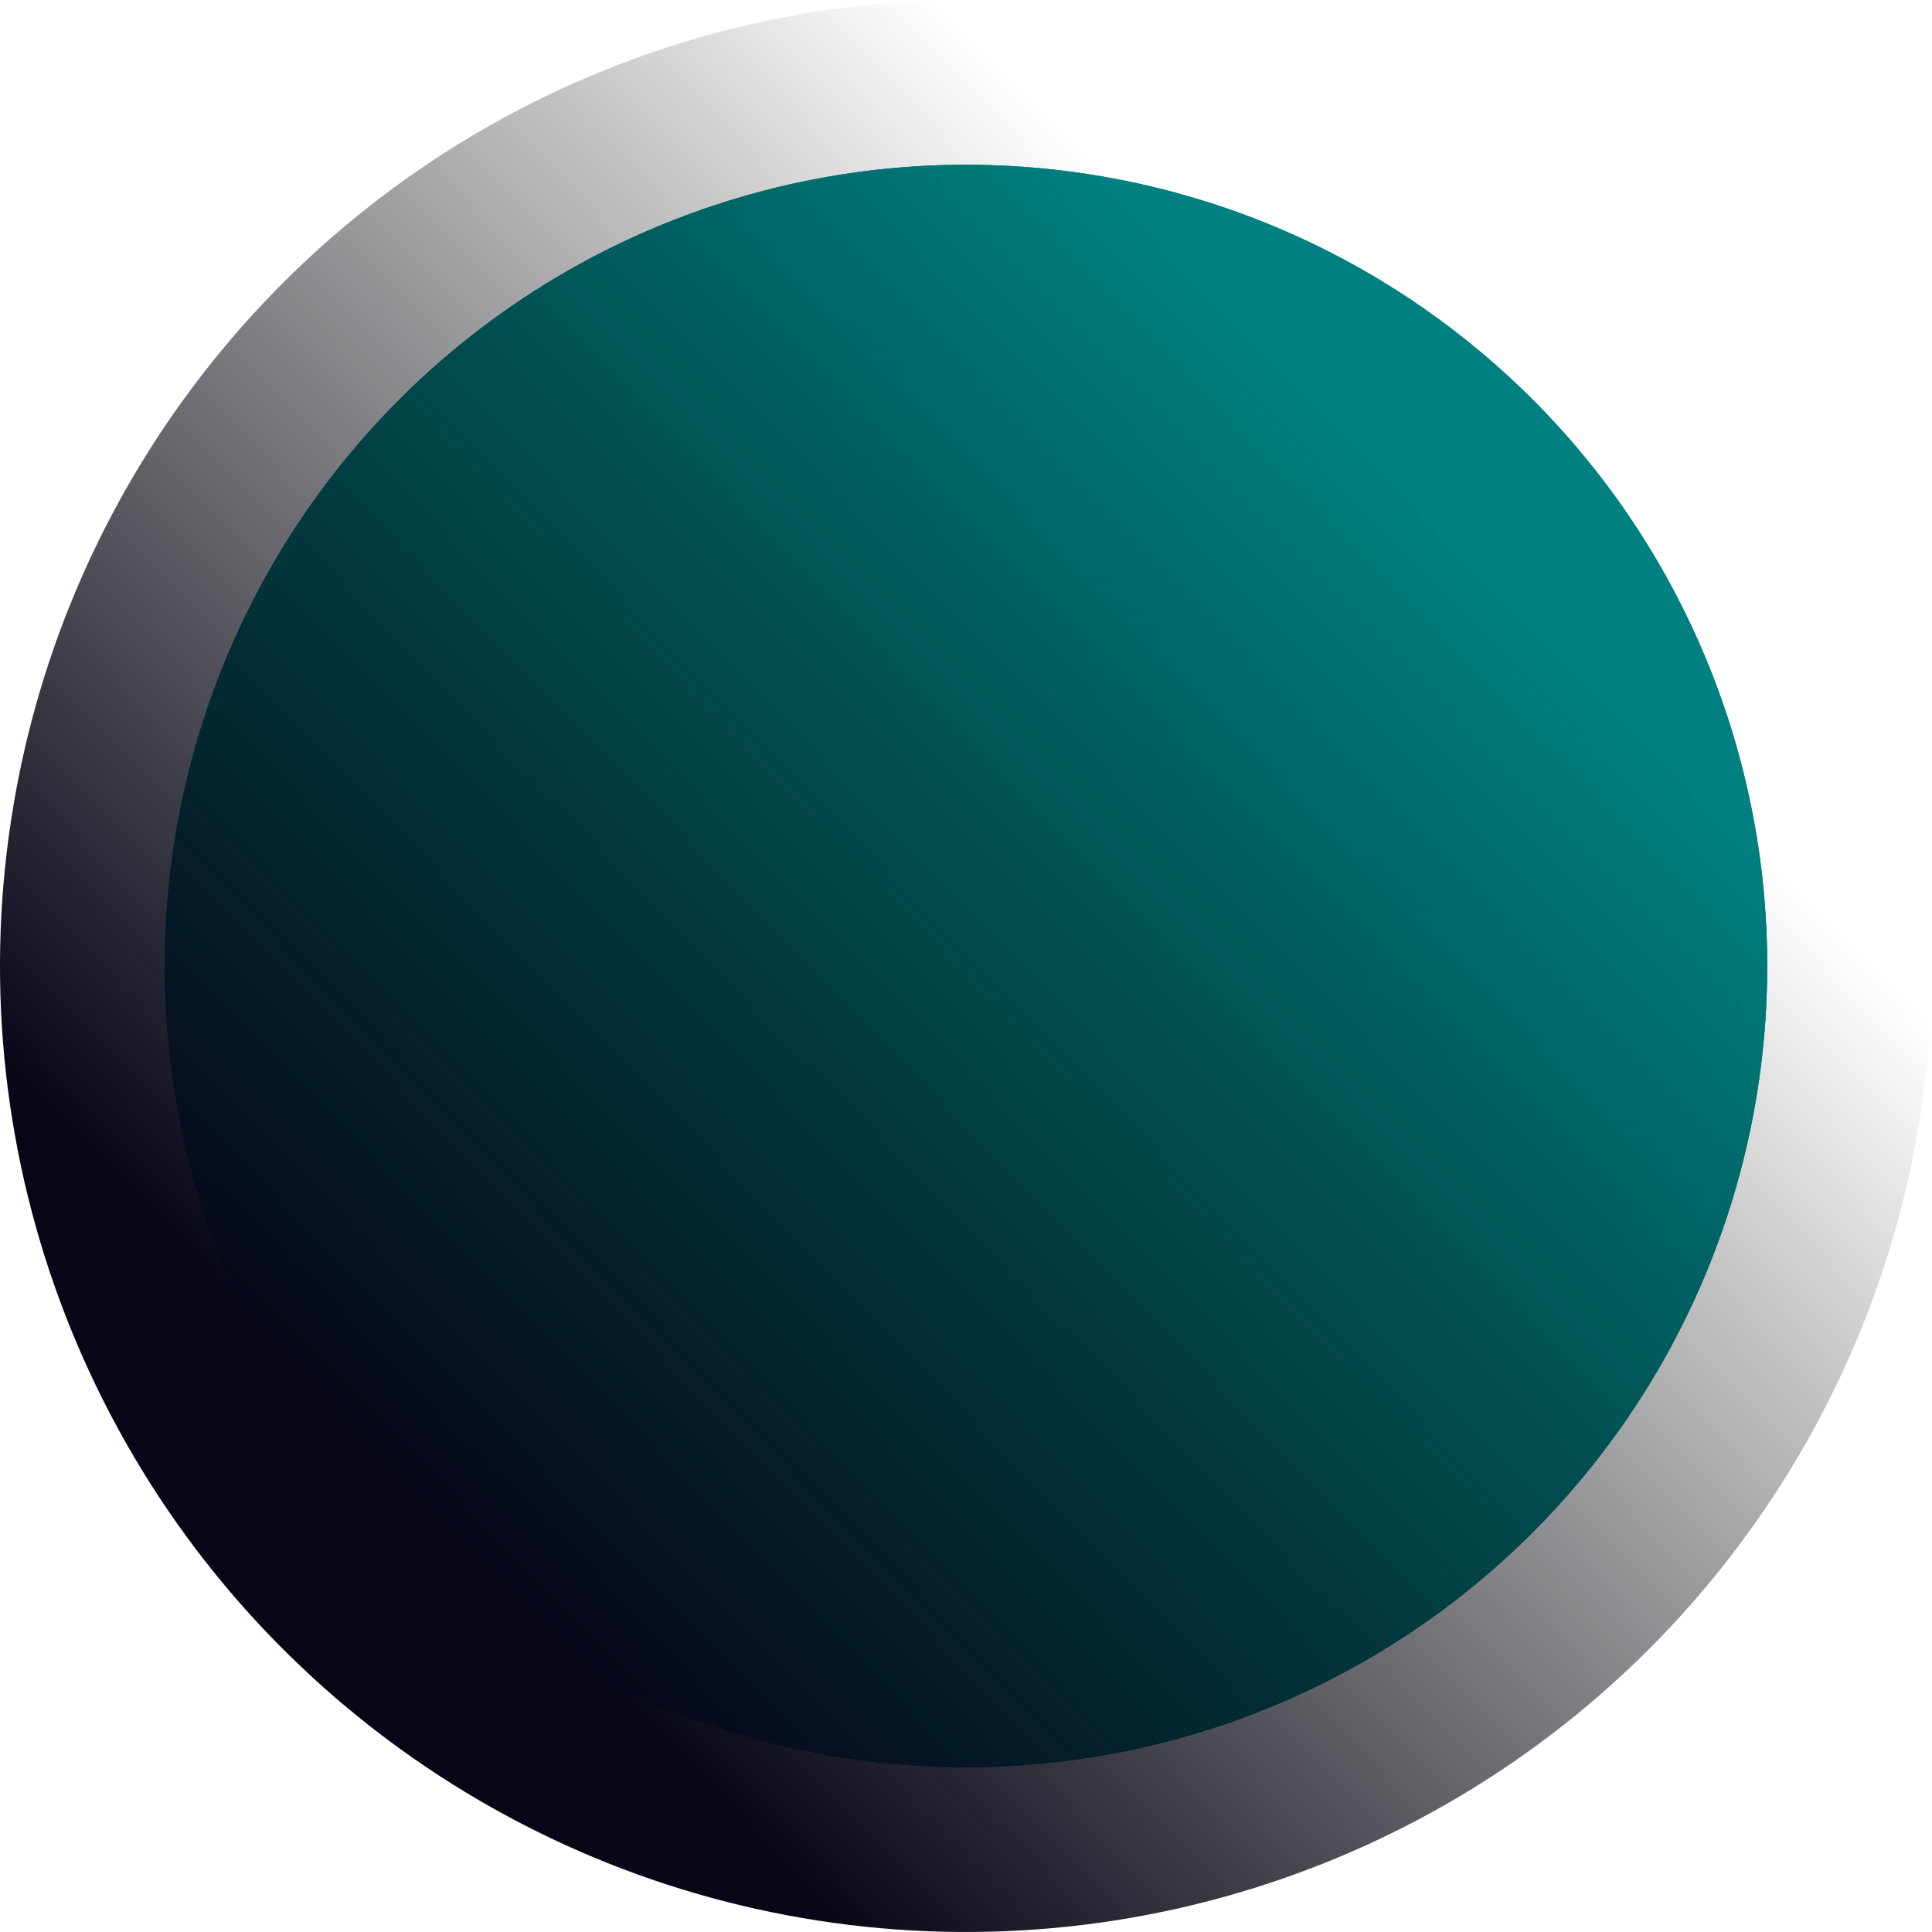<?xml version="1.0" encoding="UTF-8" standalone="no"?>
<!-- Created with Inkscape (http://www.inkscape.org/) -->

<svg
   width="139.255mm"
   height="139.255mm"
   viewBox="0 0 139.255 139.255"
   version="1.1"
   id="svg5905"
   xmlns:xlink="http://www.w3.org/1999/xlink"
   xmlns="http://www.w3.org/2000/svg"
   xmlns:svg="http://www.w3.org/2000/svg">
  <defs
     id="defs5902">
    <filter
       style="color-interpolation-filters:sRGB"
       id="filter6991-5"
       x="-0.094"
       y="-0.094"
       width="1.188"
       height="1.188">
      <feGaussianBlur
         stdDeviation="4.528"
         id="feGaussianBlur6993-4" />
    </filter>
    <filter
       style="color-interpolation-filters:sRGB"
       id="filter7213-1"
       x="0"
       y="0"
       width="1"
       height="1">
      <feTurbulence
         type="fractalNoise"
         baseFrequency="0.02 0.04"
         numOctaves="5"
         seed="1"
         result="turbulence"
         id="feTurbulence7197-8" />
      <feComposite
         in="SourceGraphic"
         in2="turbulence"
         operator="in"
         result="composite1"
         id="feComposite7199-8" />
      <feColorMatrix
         values="1 0 0 0 0 0 1 0 0 0 0 0 1 0 0 0 0 0 3 -1 "
         result="color"
         id="feColorMatrix7201-3" />
      <feFlood
         flood-opacity="0"
         flood-color="rgb(21,40,57)"
         result="flood"
         id="feFlood7203-5" />
      <feMerge
         result="merge"
         id="feMerge7209-2">
        <feMergeNode
           in="flood"
           id="feMergeNode7205-2" />
        <feMergeNode
           in="color"
           id="feMergeNode7207-6" />
      </feMerge>
      <feComposite
         in2="SourceGraphic"
         operator="in"
         result="composite2"
         id="feComposite7211-6" />
    </filter>
    <filter
       style="color-interpolation-filters:sRGB"
       id="filter5890"
       x="0"
       y="0"
       width="1"
       height="1">
      <feTurbulence
         type="fractalNoise"
         baseFrequency="0.02 0.04"
         numOctaves="5"
         seed="1"
         result="turbulence"
         id="feTurbulence5874" />
      <feComposite
         in="SourceGraphic"
         in2="turbulence"
         operator="in"
         result="composite1"
         id="feComposite5876" />
      <feColorMatrix
         values="1 0 0 0 0 0 1 0 0 0 0 0 1 0 0 0 0 0 3 -1 "
         result="color"
         id="feColorMatrix5878" />
      <feFlood
         flood-opacity="0"
         flood-color="rgb(21,40,57)"
         result="flood"
         id="feFlood5880" />
      <feMerge
         result="merge"
         id="feMerge5886">
        <feMergeNode
           in="flood"
           id="feMergeNode5882" />
        <feMergeNode
           in="color"
           id="feMergeNode5884" />
      </feMerge>
      <feComposite
         in2="SourceGraphic"
         operator="in"
         result="composite2"
         id="feComposite5888" />
    </filter>
    <linearGradient
       xlink:href="#linearGradient5111"
       id="linearGradient4950"
       gradientUnits="userSpaceOnUse"
       x1="-159.867"
       y1="-218.513"
       x2="-218.827"
       y2="-140.579"
       gradientTransform="matrix(1.039,0,0,1.039,75.076,83.133)" />
    <linearGradient
       id="linearGradient5111">
      <stop
         style="stop-color:#070718;stop-opacity:1"
         offset="0"
         id="stop5107" />
      <stop
         style="stop-color:#000000;stop-opacity:0;"
         offset="1"
         id="stop5109" />
    </linearGradient>
  </defs>
  <g
     id="layer1"
     transform="translate(-40.201,-51.029)">
    <circle
       style="fill:#00ffff;stroke-width:0.287;filter:url(#filter6991-5);stop-color:#000000"
       id="path6989-4"
       cx="109.828"
       cy="120.656"
       r="57.75" />
    <circle
       style="fill:#008080;stroke-width:0.287;filter:url(#filter7213-1);stop-color:#000000"
       id="circle6995-1"
       cx="165"
       cy="206.25"
       r="57.75"
       transform="rotate(-171.254,134.141,165.563)" />
    <circle
       style="fill:#008080;stroke-width:0.287;filter:url(#filter7213-1);stop-color:#000000"
       id="circle7233-7"
       cx="165"
       cy="206.25"
       r="57.75"
       transform="rotate(-171.254,134.141,165.563)" />
    <circle
       style="fill:url(#linearGradient4950);fill-opacity:1;stroke-width:0.346;stop-color:#000000"
       id="circle7235-1"
       cx="-126.898"
       cy="-102.553"
       r="69.627"
       transform="rotate(-171.254)" />
  </g>
</svg>
